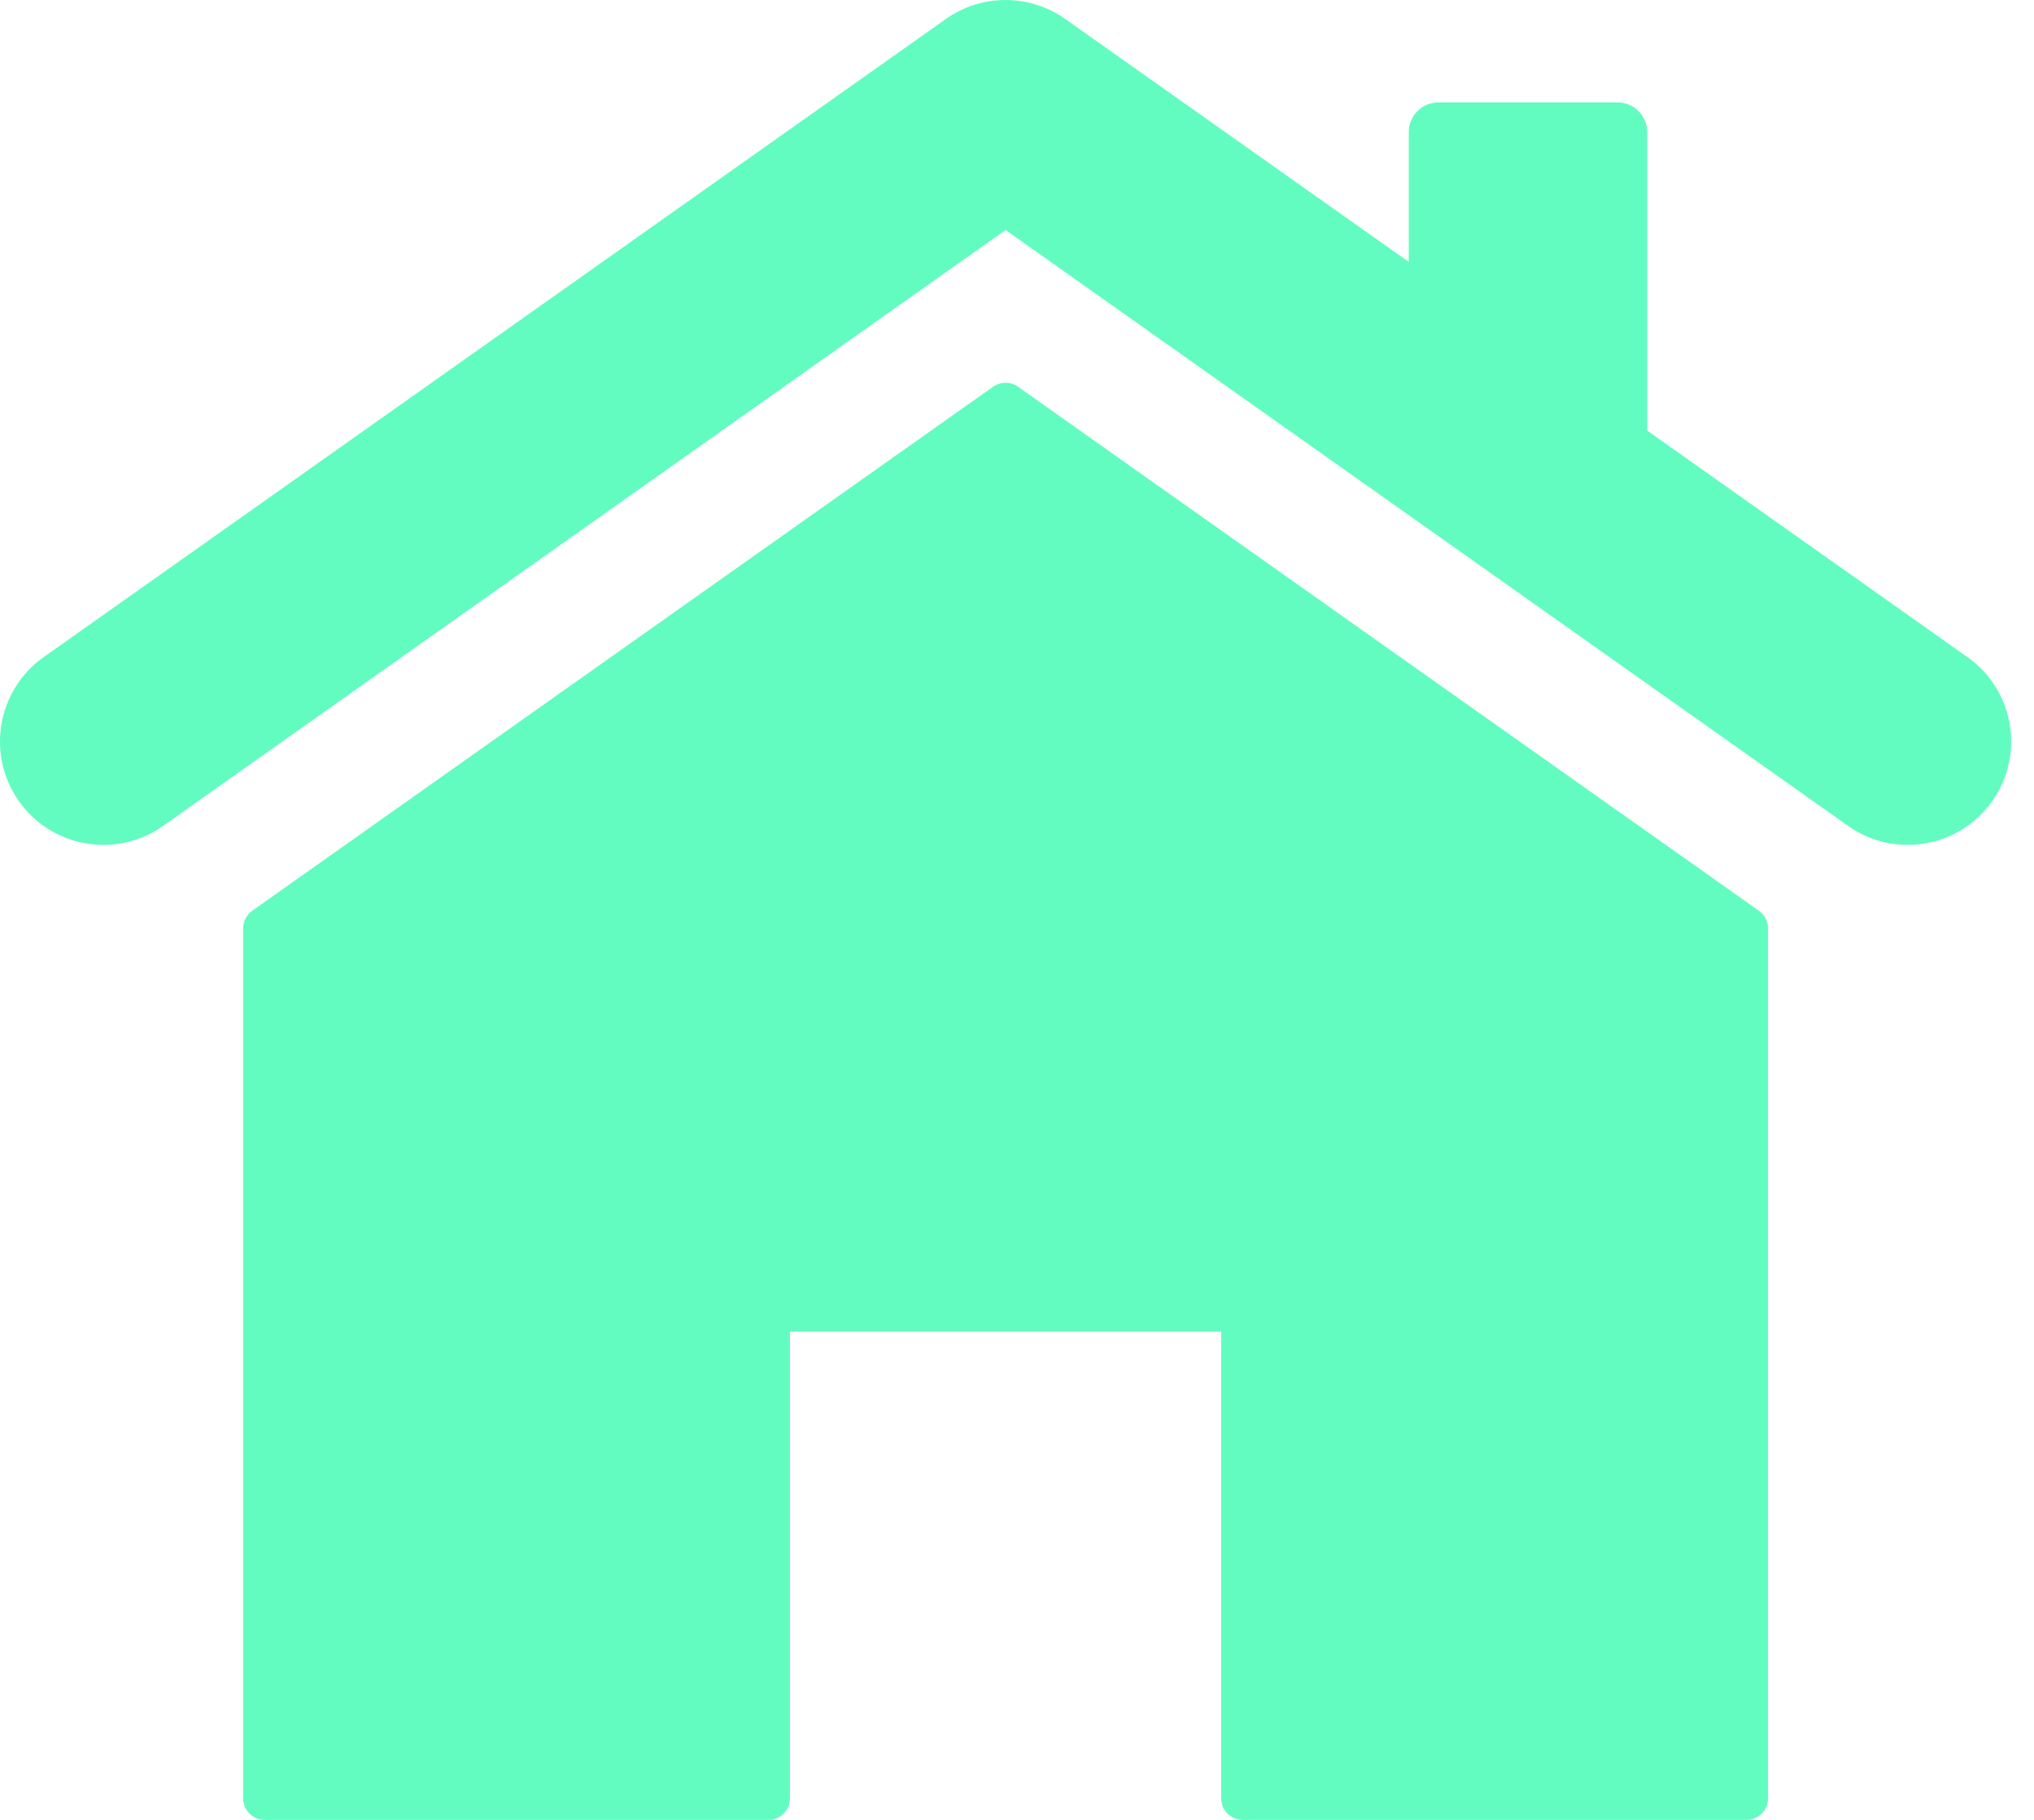 <svg xmlns="http://www.w3.org/2000/svg" width="57" height="51" viewBox="0 0 57 51" fill="none">
  <g clip-path="url(#clip0_664_5)">
    <path d="M28.528 10.837L49.29 25.523C49.45 25.636 49.546 25.819 49.546 26.015V50.397C49.546 50.73 49.276 51 48.943 51H34.826C34.493 51 34.223 50.73 34.223 50.397V37.317H22.137V50.397C22.137 50.73 21.867 51 21.534 51H7.417C7.084 51 6.814 50.73 6.814 50.397V26.015C6.814 25.82 6.909 25.636 7.068 25.523L27.831 10.837C28.04 10.69 28.319 10.69 28.528 10.837Z" fill="#62FCC1"/>
    <path d="M55.135 18.415L46.161 12.067V3.702C46.161 3.243 45.789 2.87 45.329 2.87H40.31C39.851 2.87 39.479 3.243 39.479 3.702V7.34L29.852 0.532C28.851 -0.177 27.509 -0.177 26.507 0.532L1.224 18.415C-0.083 19.338 -0.392 21.147 0.532 22.453C1.457 23.76 3.264 24.068 4.57 23.145L28.18 6.445L51.79 23.145C52.298 23.504 52.881 23.677 53.461 23.677C54.369 23.677 55.263 23.251 55.828 22.452C56.752 21.146 56.442 19.338 55.135 18.414V18.415Z" fill="#62FCC1"/>
  </g>
  <defs>
    <clipPath id="clip0_664_5">
      <rect width="56.36" height="51" fill="white"/>
    </clipPath>
  </defs>
</svg>
